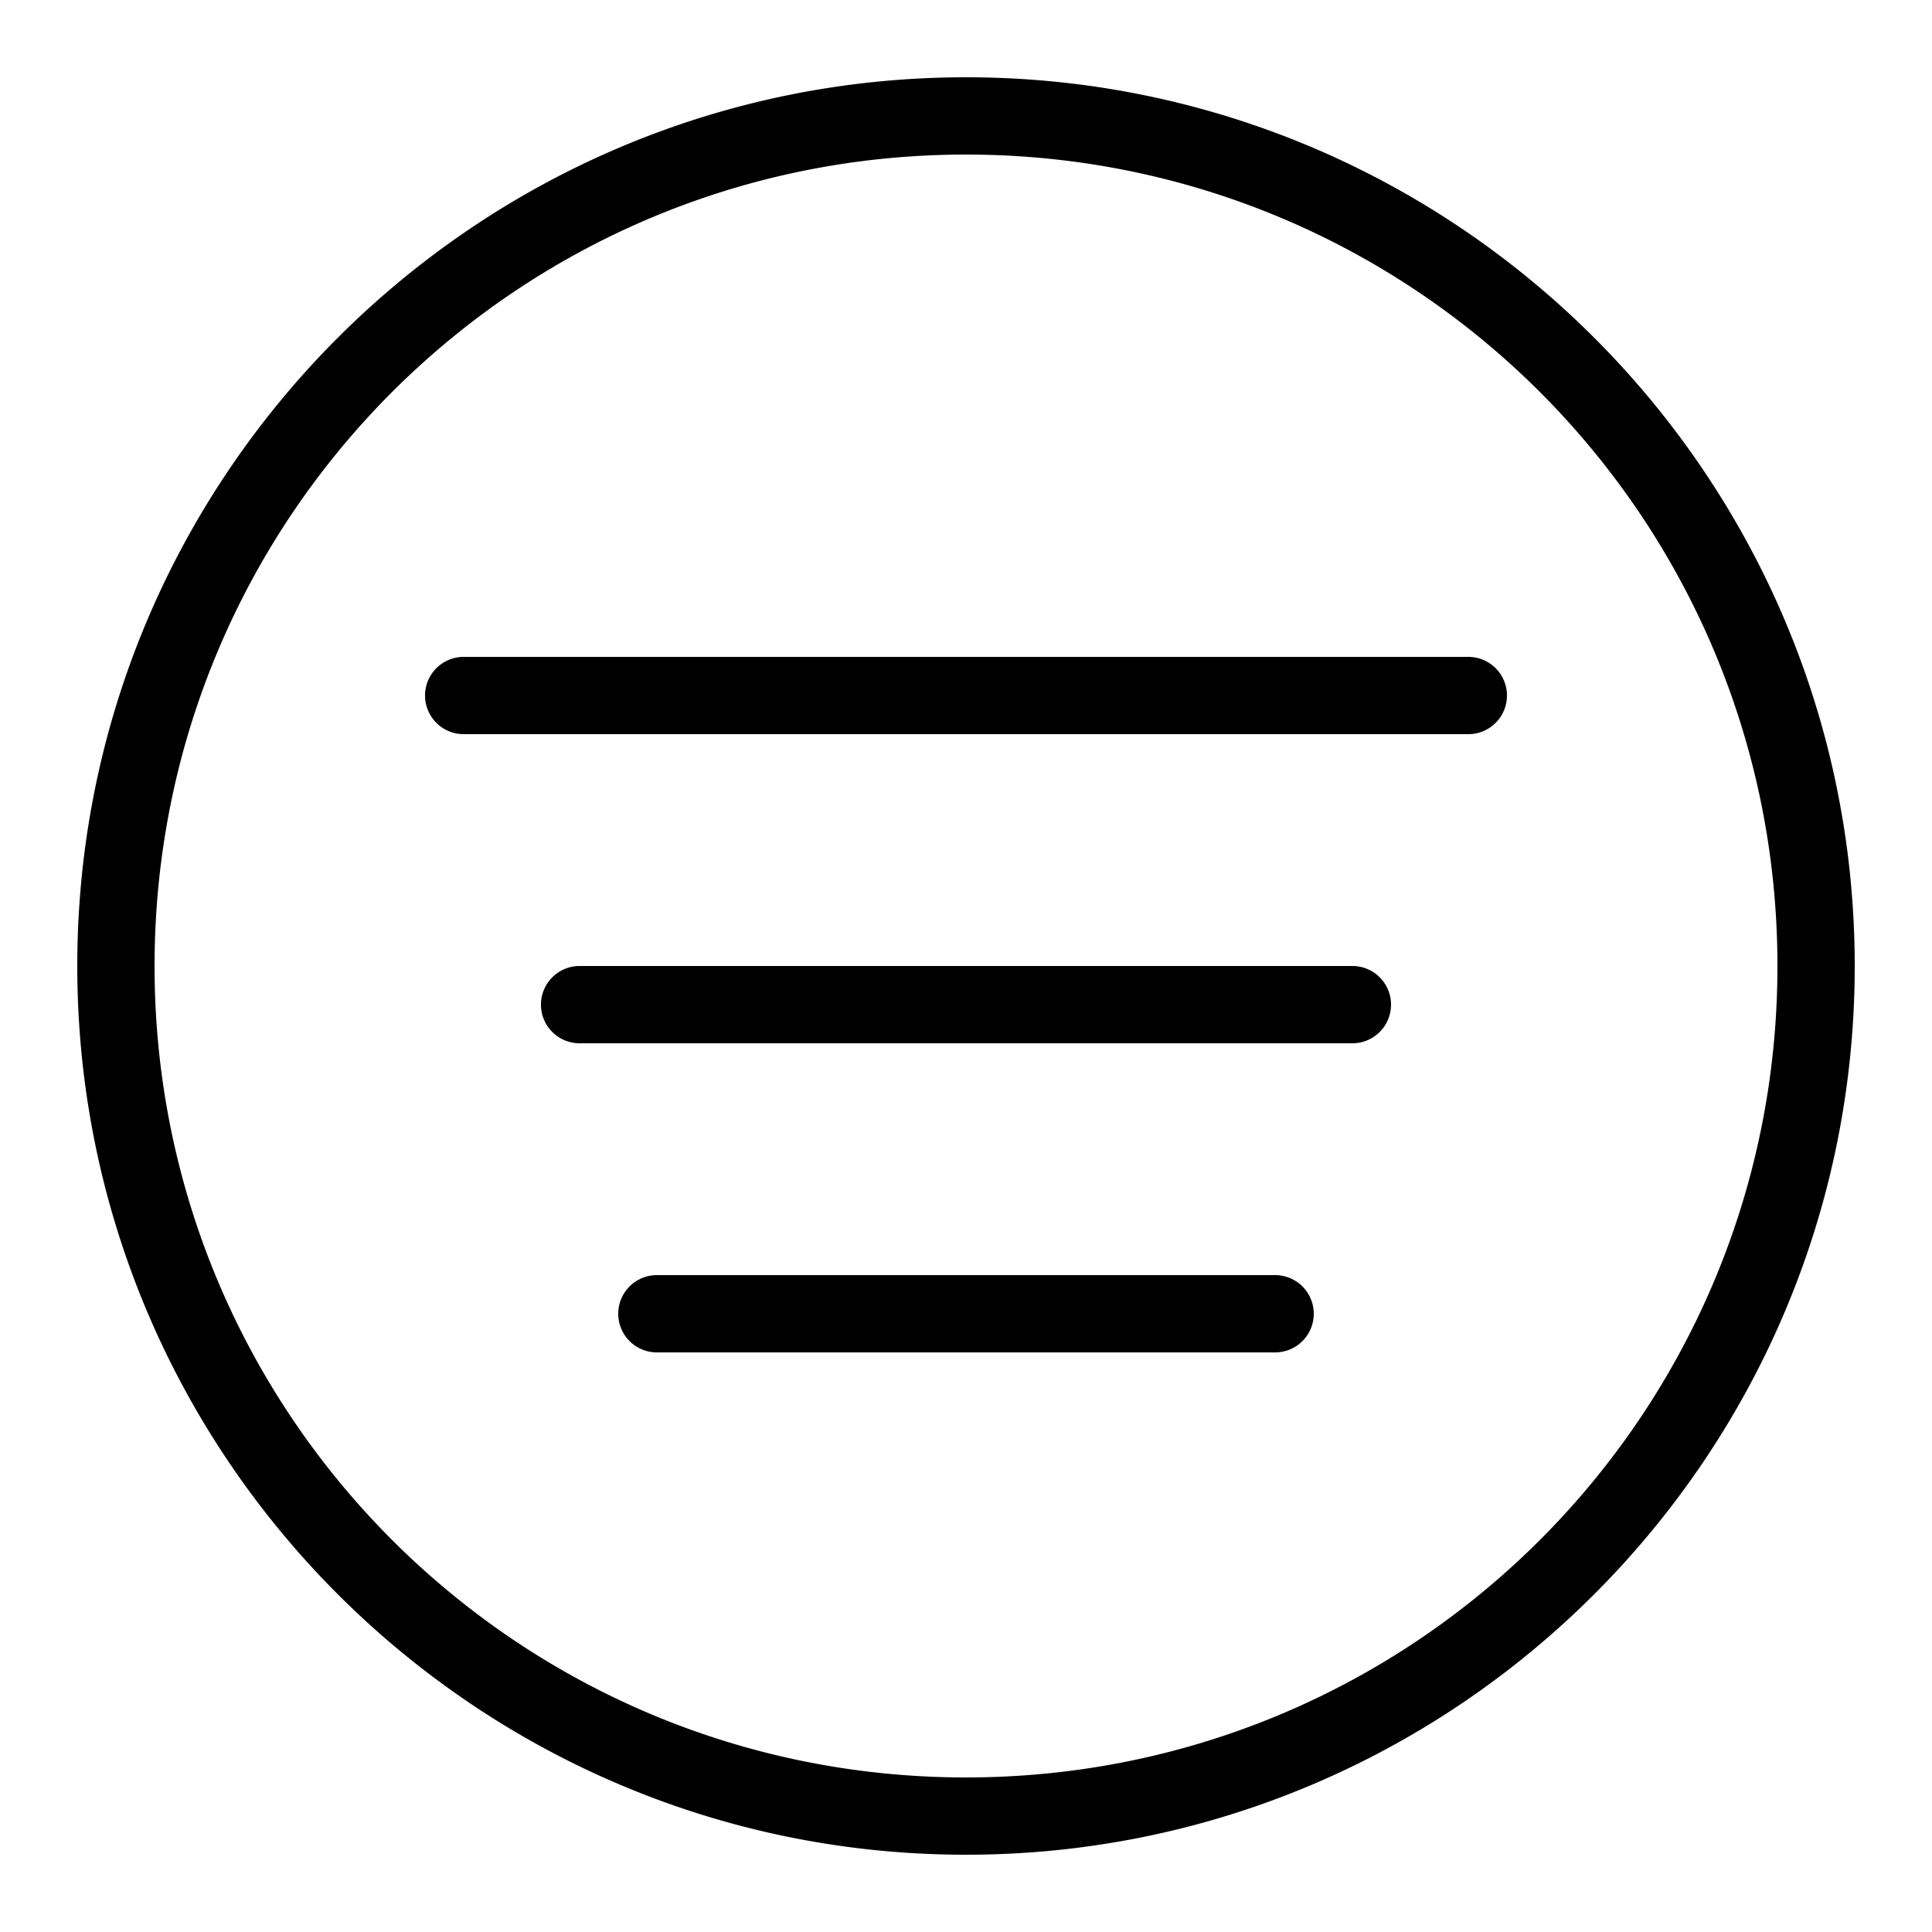 <svg xmlns="http://www.w3.org/2000/svg" viewBox="0 0 50 50">
  <path d="M25 2C12.31 2 2 12.31 2 25s10.31 23 23 23 23-10.31 23-23S37.69 2 25 2zm0 2c11.61 0 21 9.39 21 21s-9.39 21-21 21S4 36.61 4 25 13.39 4 25 4zM12 17a1 1 0 100 2h26a1 1 0 100-2H12zm3 8a1 1 0 100 2h20a1 1 0 100-2H15zm2 8a1 1 0 100 2h16a1 1 0 100-2H17z"/>
</svg>
